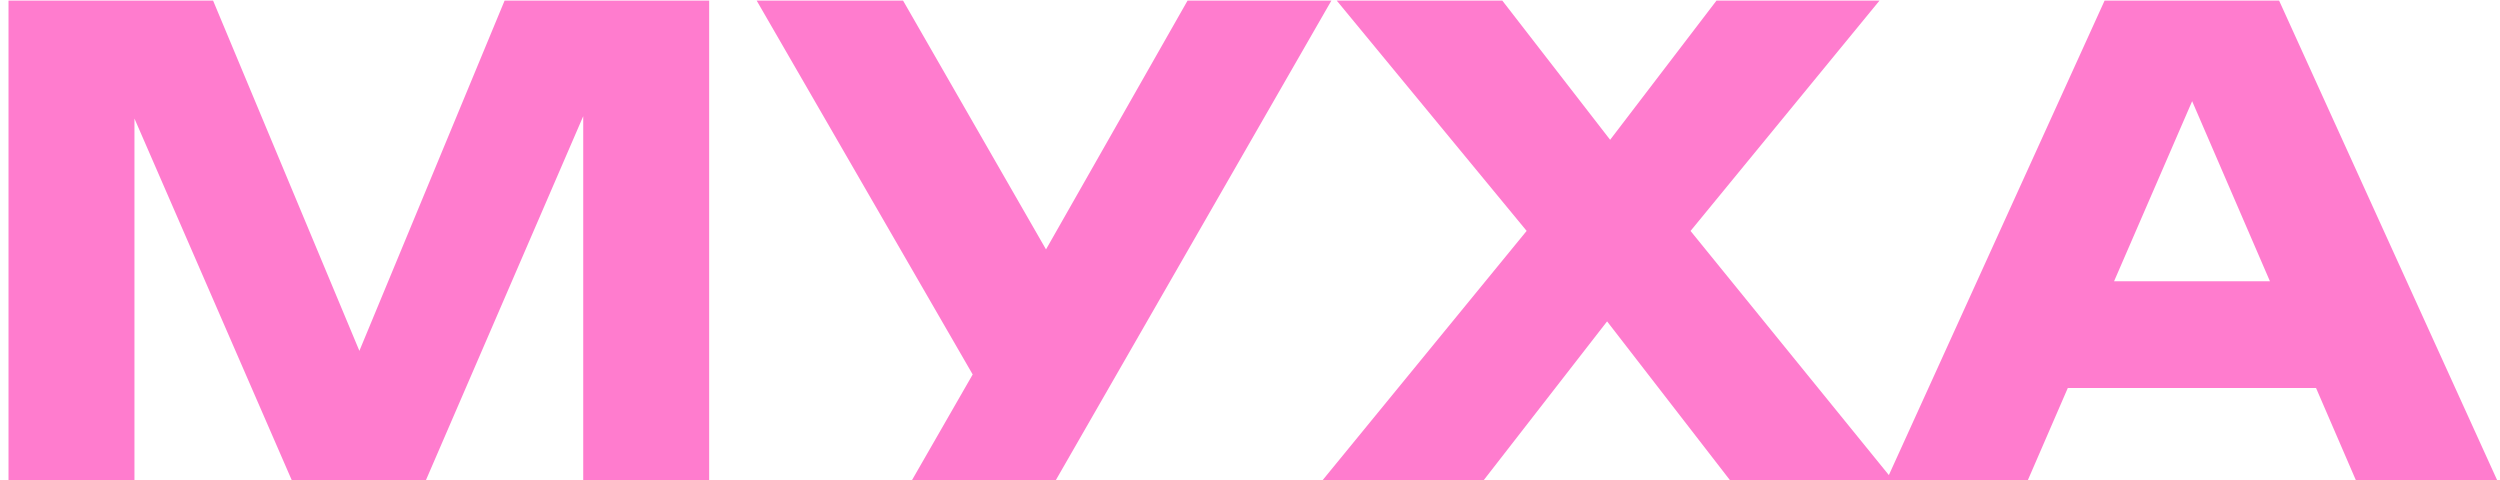 <svg width="276" height="53" viewBox="0 0 276 53" fill="none" xmlns="http://www.w3.org/2000/svg">
<path d="M78.291 0.068V53H64.388V5.291L67.493 5.644L47.026 53H32.205L11.668 5.785L14.844 5.432V53H0.94V0.068H23.525L42.51 45.519H36.863L55.707 0.068H78.291ZM100.687 53L110.215 36.415H110.427L131.105 0.068H146.985L116.567 53H100.687ZM110.003 45.872L83.537 0.068H99.699L120.378 36.062L110.003 45.872ZM183.006 29.922V21.029L208.978 53H190.981L173.831 30.839H181.03L163.809 53H146.024L172.137 21.1V29.851L147.577 0.068H165.856L181.383 20.112H174.184L189.499 0.068H207.496L183.006 29.922ZM223.454 42.837V31.051H259.942V42.837H223.454ZM251.614 0.068L275.68 53H260.083L239.899 6.279H244.133L223.878 53H208.281L232.347 0.068H251.614Z" fill="#FF7CCE"/>
</svg>
